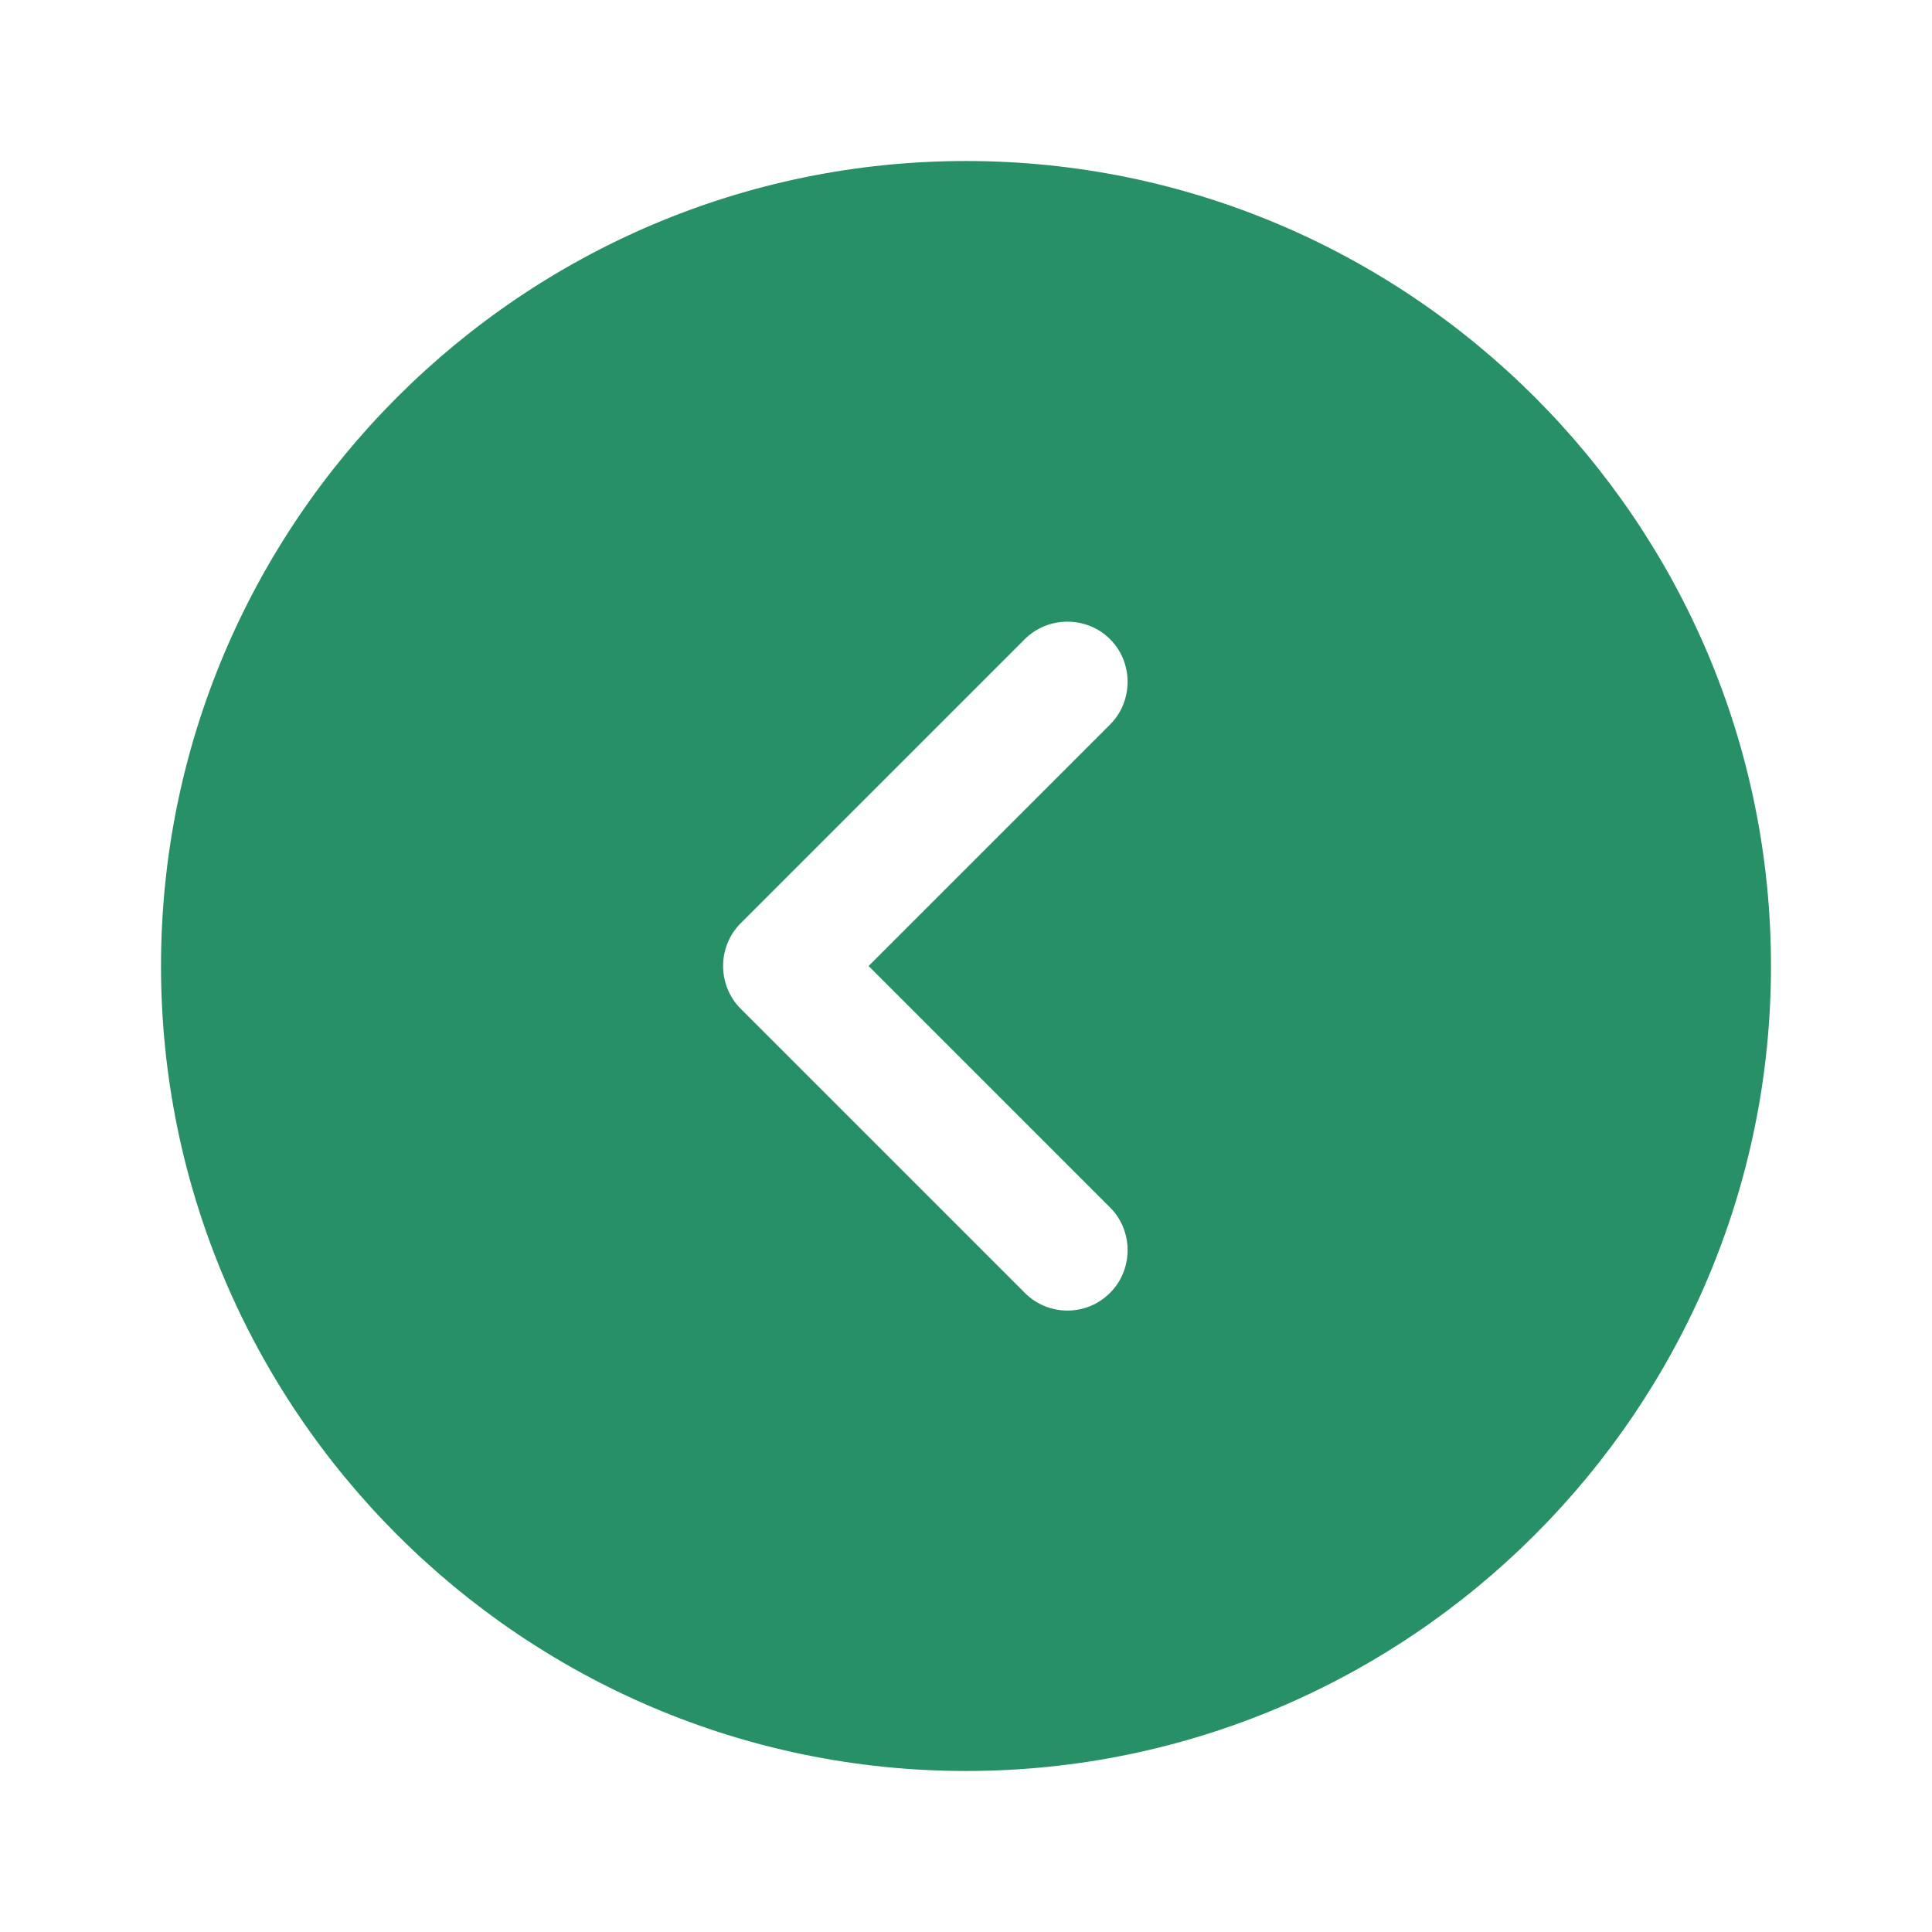 <svg width="50" height="50" viewBox="0 0 50 50" fill="none" xmlns="http://www.w3.org/2000/svg">
<path d="M25 4.167C13.521 4.167 4.167 13.521 4.167 25C4.167 36.479 13.521 45.833 25 45.833C36.479 45.833 45.833 36.479 45.833 25C45.833 13.521 36.479 4.167 25 4.167ZM28.729 31.25C29.333 31.854 29.333 32.854 28.729 33.458C28.417 33.771 28.021 33.917 27.625 33.917C27.229 33.917 26.833 33.771 26.521 33.458L19.167 26.104C18.563 25.5 18.563 24.5 19.167 23.896L26.521 16.542C27.125 15.938 28.125 15.938 28.729 16.542C29.333 17.146 29.333 18.146 28.729 18.75L22.479 25L28.729 31.25Z" fill="#289066"/>
</svg>
